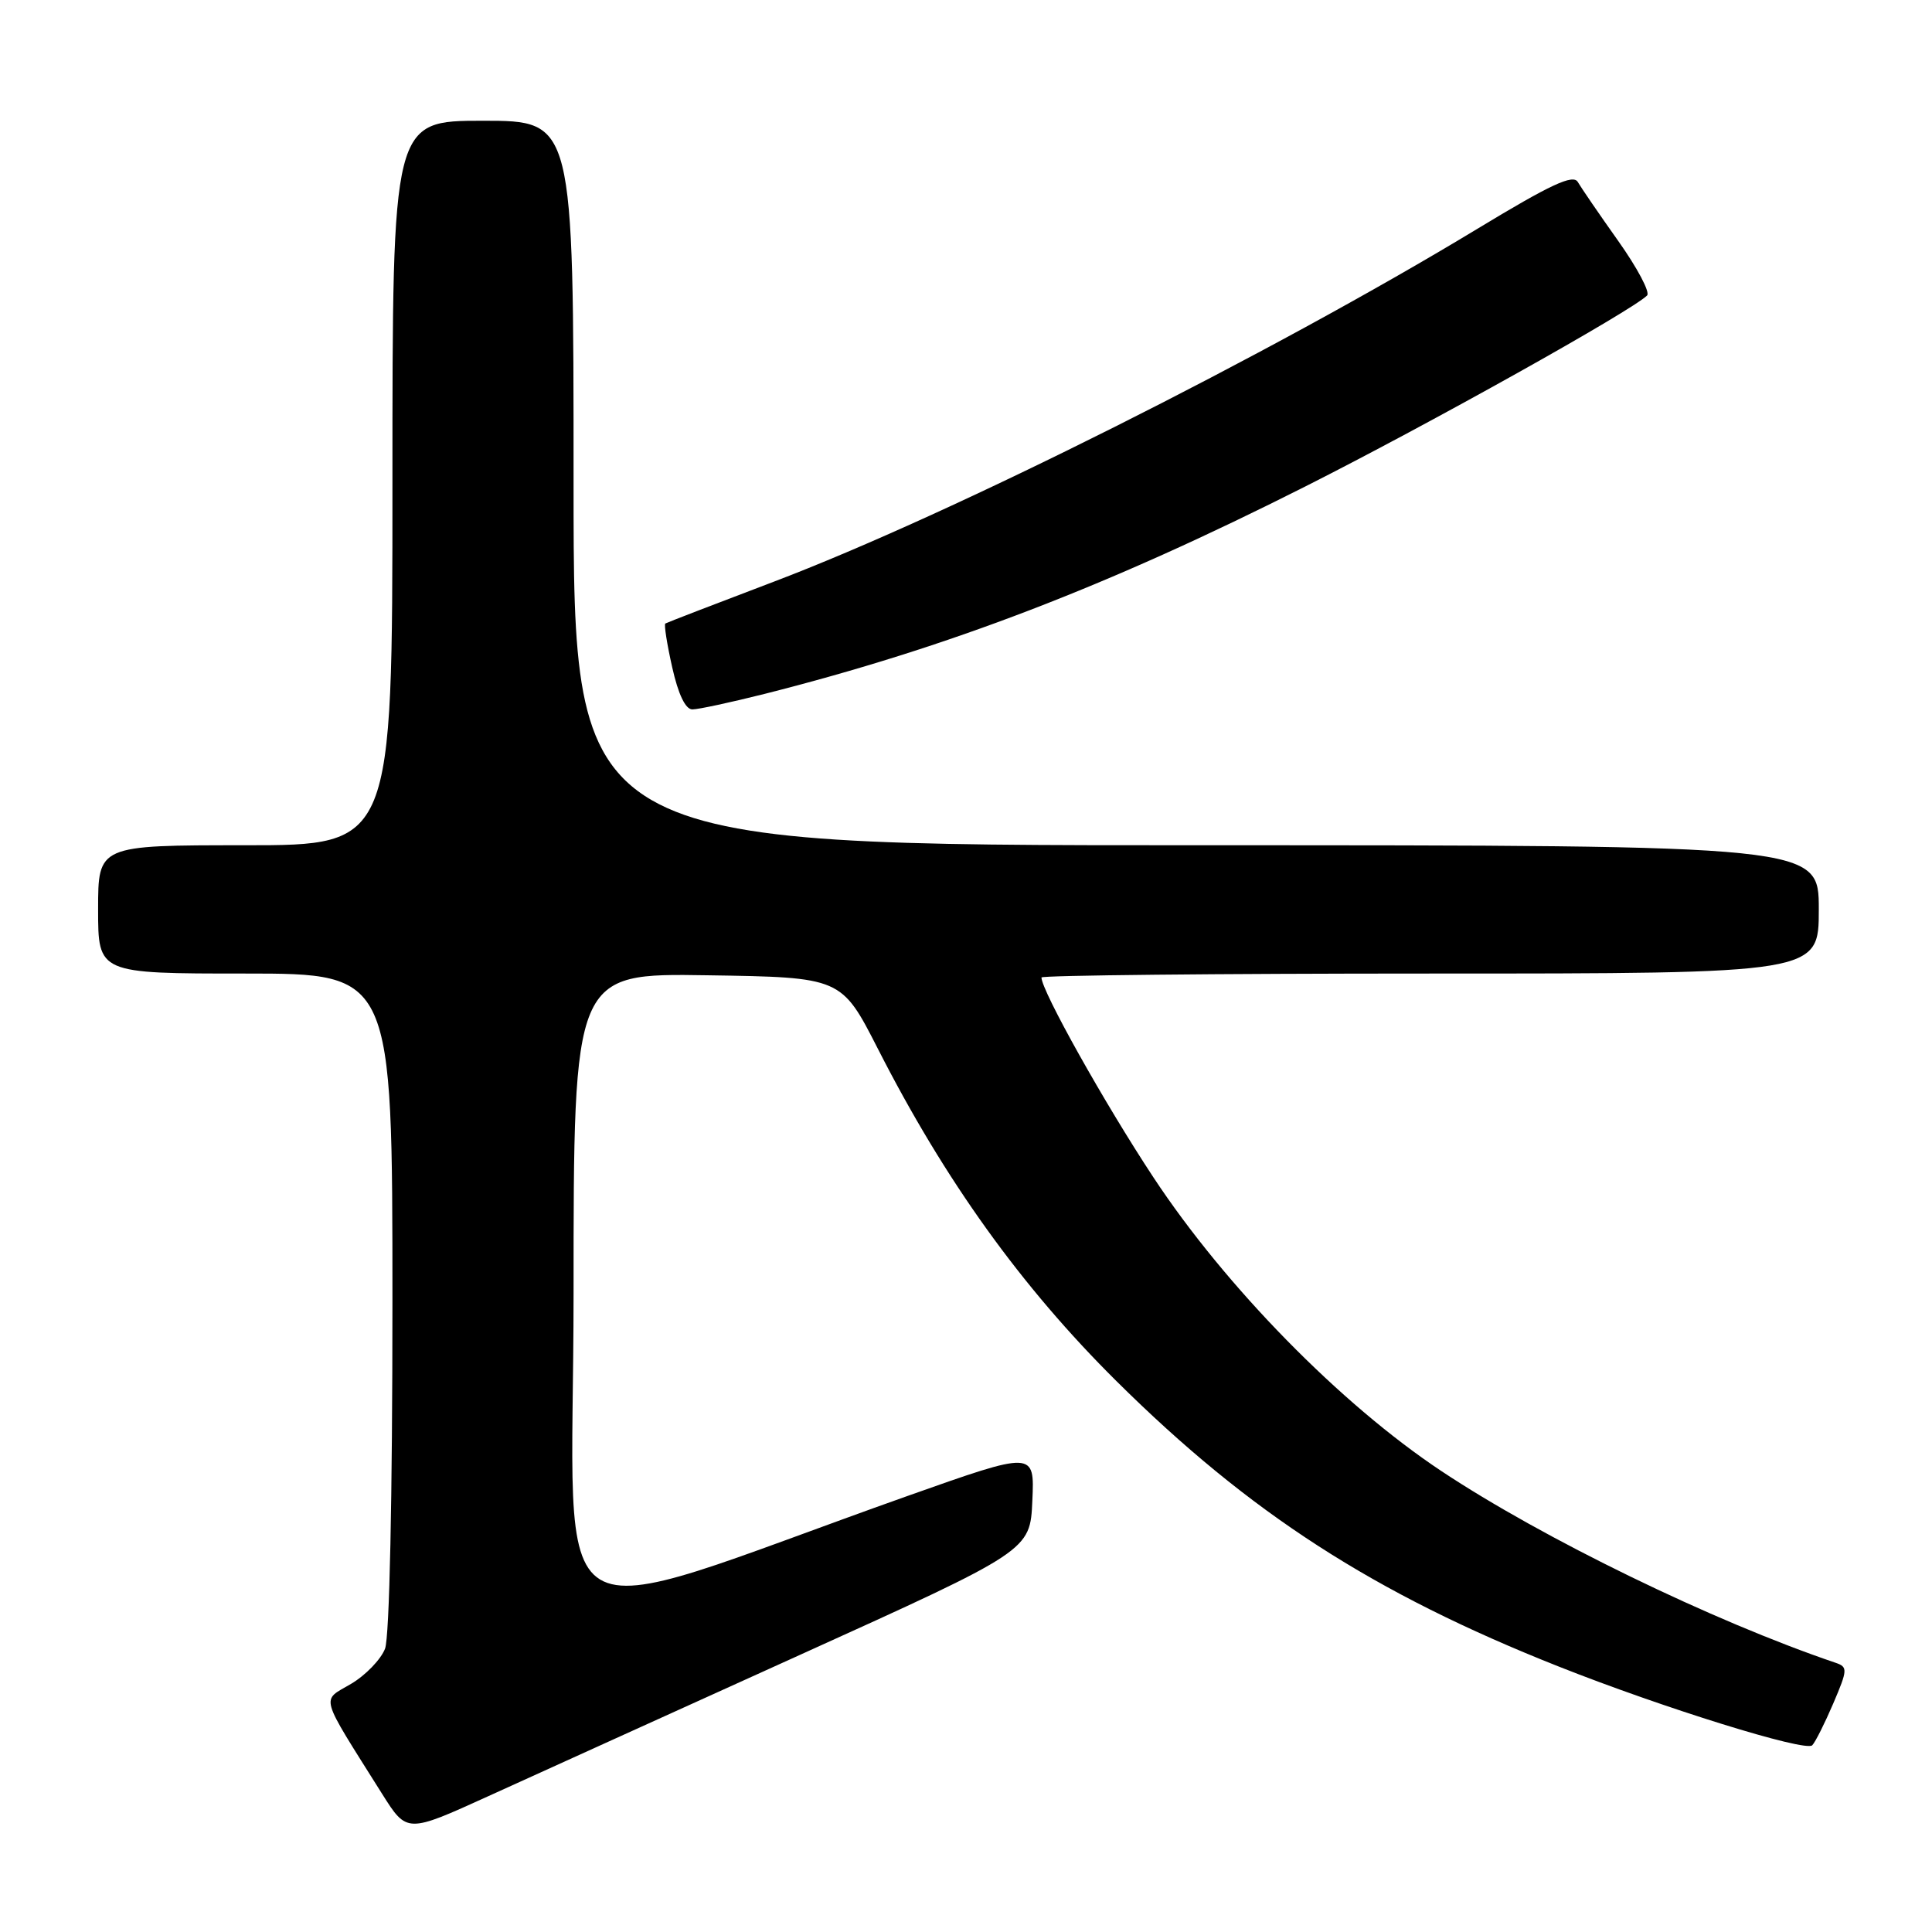 <?xml version="1.0" encoding="UTF-8" standalone="no"?>
<!DOCTYPE svg PUBLIC "-//W3C//DTD SVG 1.1//EN" "http://www.w3.org/Graphics/SVG/1.1/DTD/svg11.dtd" >
<svg xmlns="http://www.w3.org/2000/svg" xmlns:xlink="http://www.w3.org/1999/xlink" version="1.1" viewBox="0 0 256 256">
 <g >
 <path fill="currentColor"
d=" M 106.00 219.28 C 136.50 205.47 136.50 205.47 136.79 198.86 C 137.09 192.26 137.09 192.26 120.29 198.21 C 70.62 215.83 76.00 219.08 76.00 171.42 C 76.00 128.95 76.00 128.95 93.75 129.23 C 111.49 129.50 111.49 129.50 116.34 139.00 C 125.22 156.43 135.32 170.49 147.93 183.00 C 165.58 200.50 181.99 211.10 206.50 220.81 C 220.37 226.31 239.23 232.17 240.13 231.26 C 240.54 230.84 241.79 228.35 242.92 225.71 C 244.83 221.24 244.85 220.88 243.23 220.33 C 226.91 214.79 204.40 203.84 190.97 194.91 C 177.63 186.04 162.39 170.50 152.83 156.00 C 146.36 146.20 138.00 131.27 138.00 129.52 C 138.00 129.24 161.18 129.00 189.50 129.00 C 241.00 129.00 241.00 129.00 241.00 120.50 C 241.00 112.00 241.00 112.00 158.50 112.00 C 76.00 112.00 76.00 112.00 76.00 64.00 C 76.00 16.00 76.00 16.00 64.00 16.00 C 52.00 16.00 52.00 16.00 52.00 64.00 C 52.00 112.00 52.00 112.00 32.50 112.00 C 13.00 112.00 13.00 112.00 13.00 120.50 C 13.00 129.00 13.00 129.00 32.50 129.00 C 52.00 129.00 52.00 129.00 52.00 172.43 C 52.00 198.52 51.61 216.90 51.02 218.46 C 50.47 219.88 48.44 221.99 46.50 223.13 C 42.53 225.47 42.20 224.28 50.64 237.71 C 53.92 242.91 53.92 242.91 64.71 238.00 C 70.64 235.30 89.22 226.88 106.00 219.28 Z  M 101.33 91.94 C 125.63 85.79 146.74 77.70 173.00 64.44 C 189.41 56.16 216.22 41.18 218.25 39.15 C 218.67 38.73 216.95 35.49 214.44 31.95 C 211.92 28.40 209.51 24.88 209.07 24.12 C 208.45 23.05 205.50 24.42 195.89 30.24 C 168.35 46.93 125.93 68.20 102.50 77.09 C 94.80 80.01 88.35 82.50 88.16 82.62 C 87.97 82.74 88.38 85.35 89.07 88.42 C 89.87 92.00 90.83 94.00 91.74 94.00 C 92.53 94.00 96.84 93.07 101.33 91.94 Z "/>
</g>
</svg>